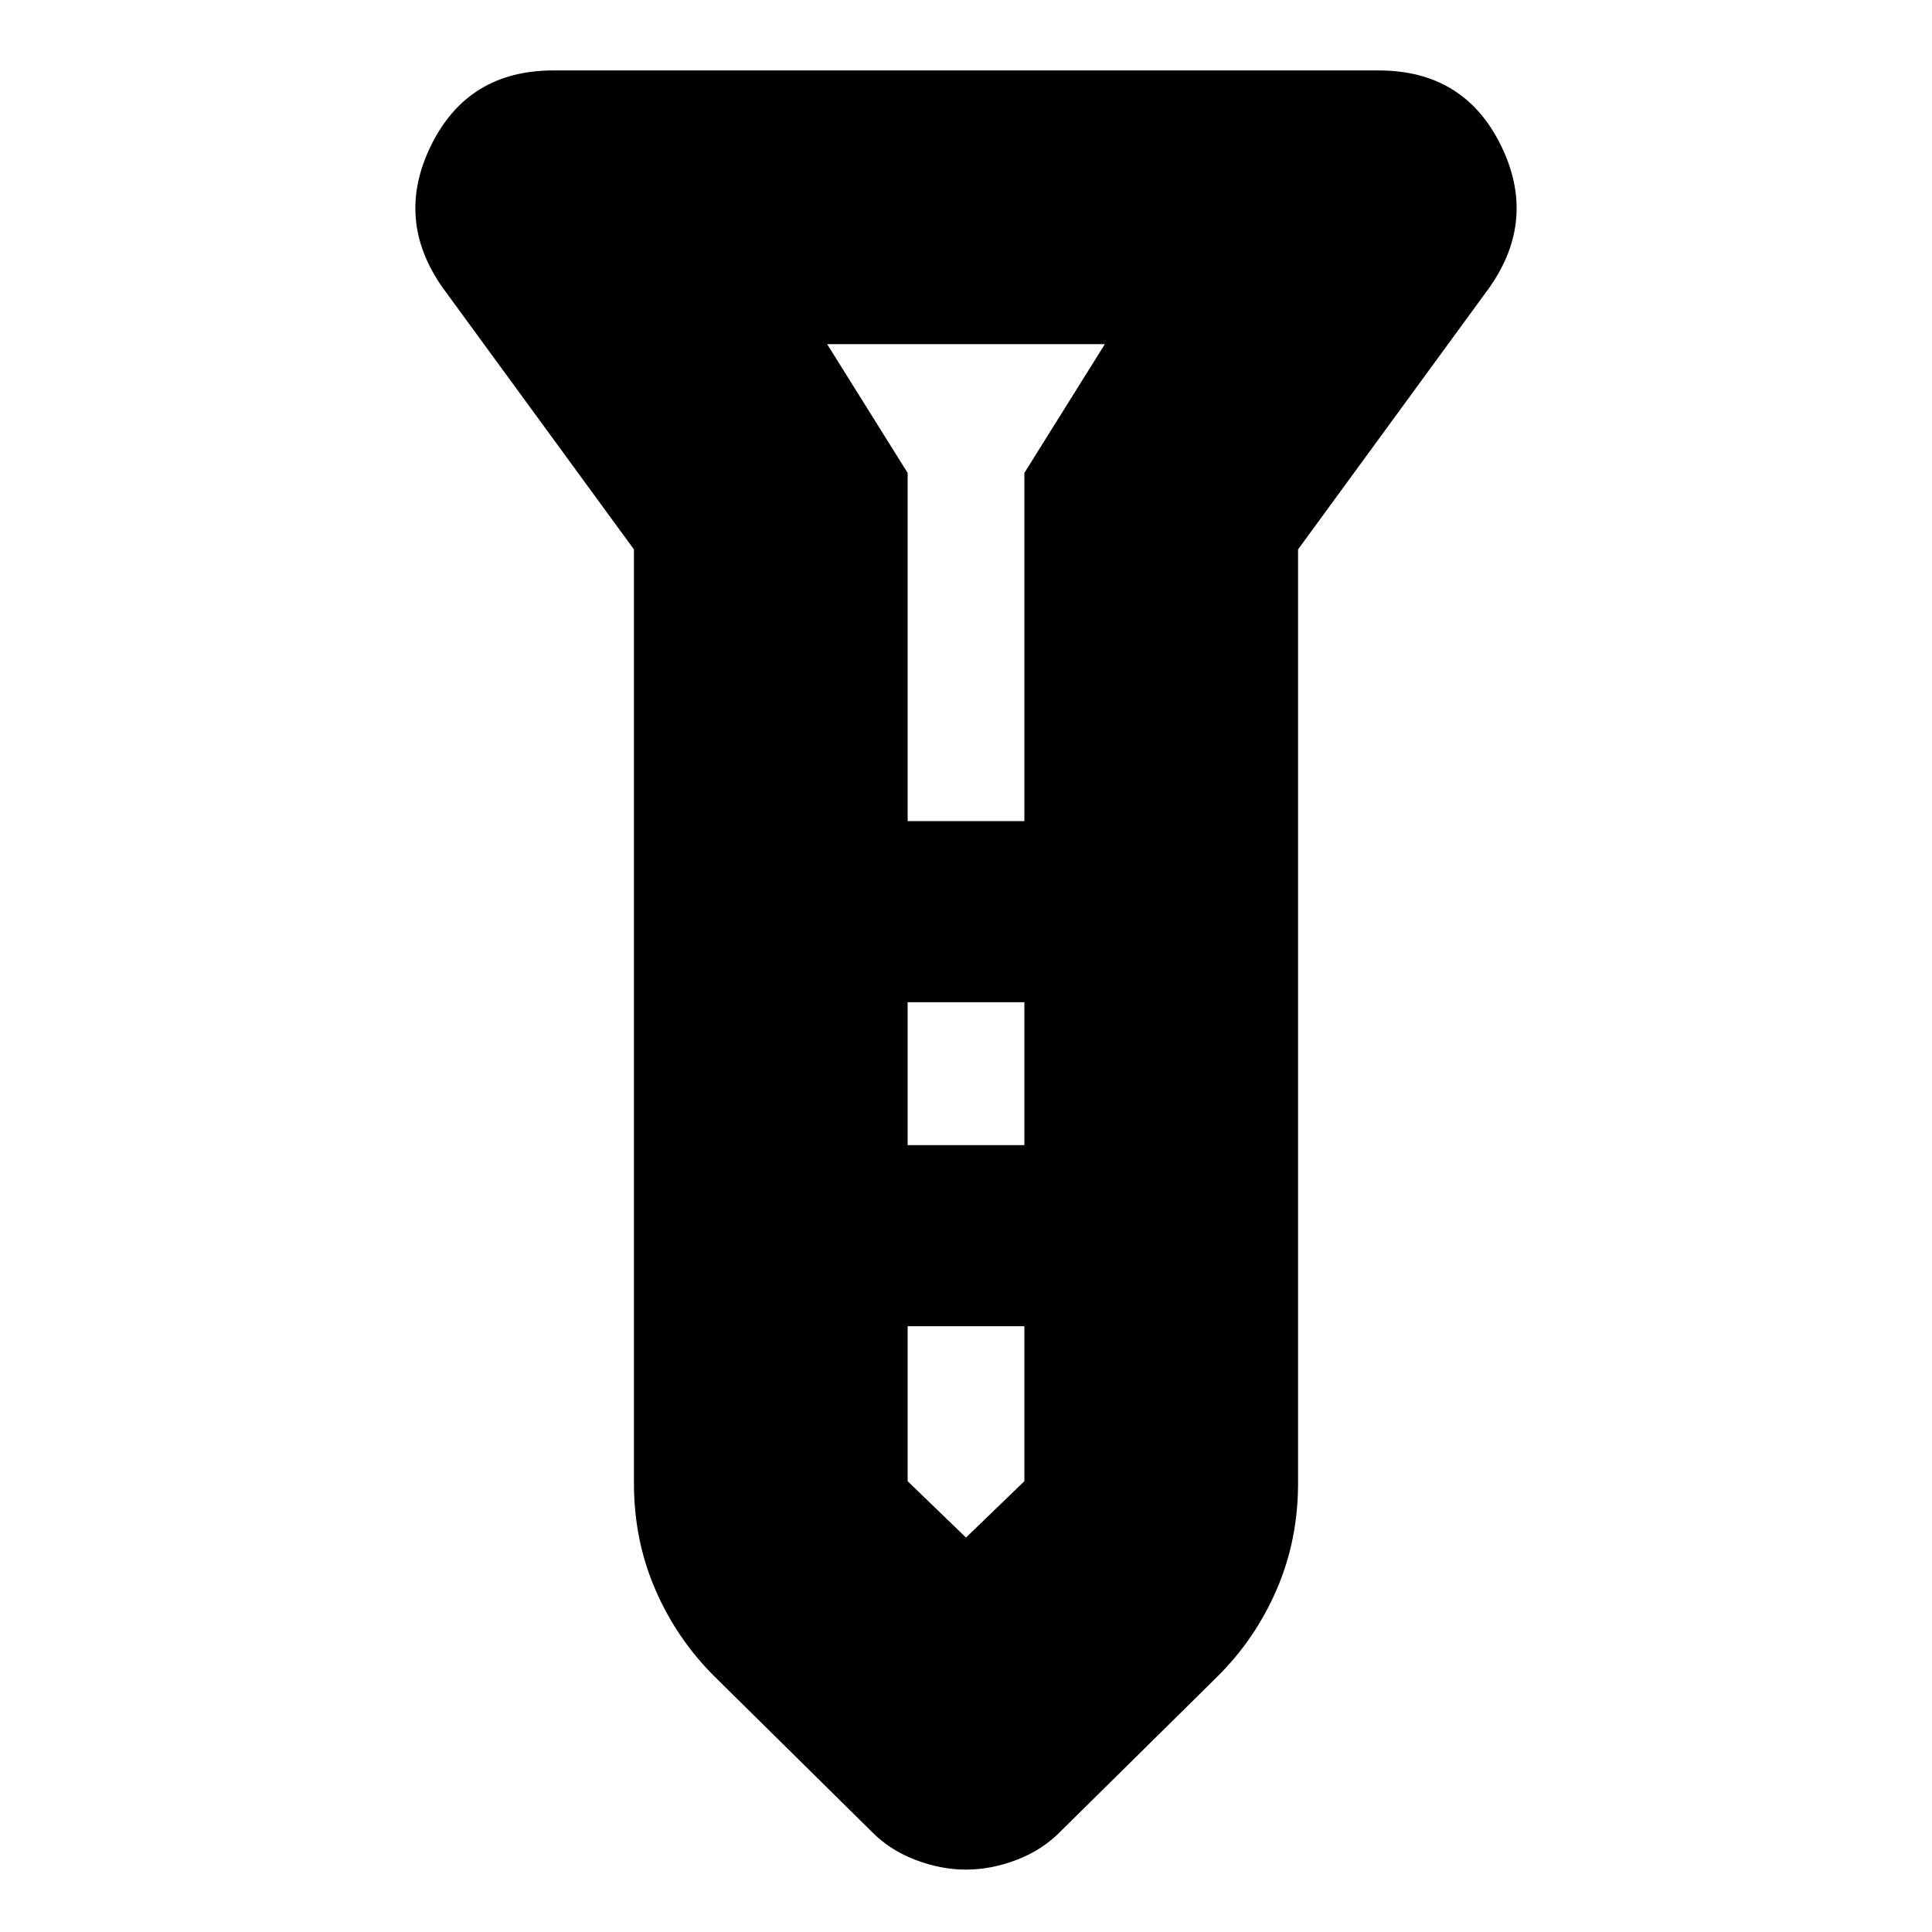 <svg xmlns="http://www.w3.org/2000/svg" height="24" viewBox="0 -960 960 960" width="24"><path d="M480-31q-12.57 0-25.32-4.91T433-50l-78-77q-18.83-18.73-29.41-43.25Q315-194.77 315-223v-464l-95-130q-24-34-5.68-71T275-925h410q42.36 0 60.68 37T740-817l-95 130v464q0 28.23-10.59 52.75Q623.83-145.73 605-127l-78 77q-8.93 9.18-21.68 14.09T480-31Zm-29-521h58v-173l40-64H411l40 64v173Zm58 90h-58v71h58v-71Zm0 238v-77h-58v77l29 28 29-28Zm-29-328Zm0 161Zm0-161Zm0 90Zm0 161Z"/></svg>